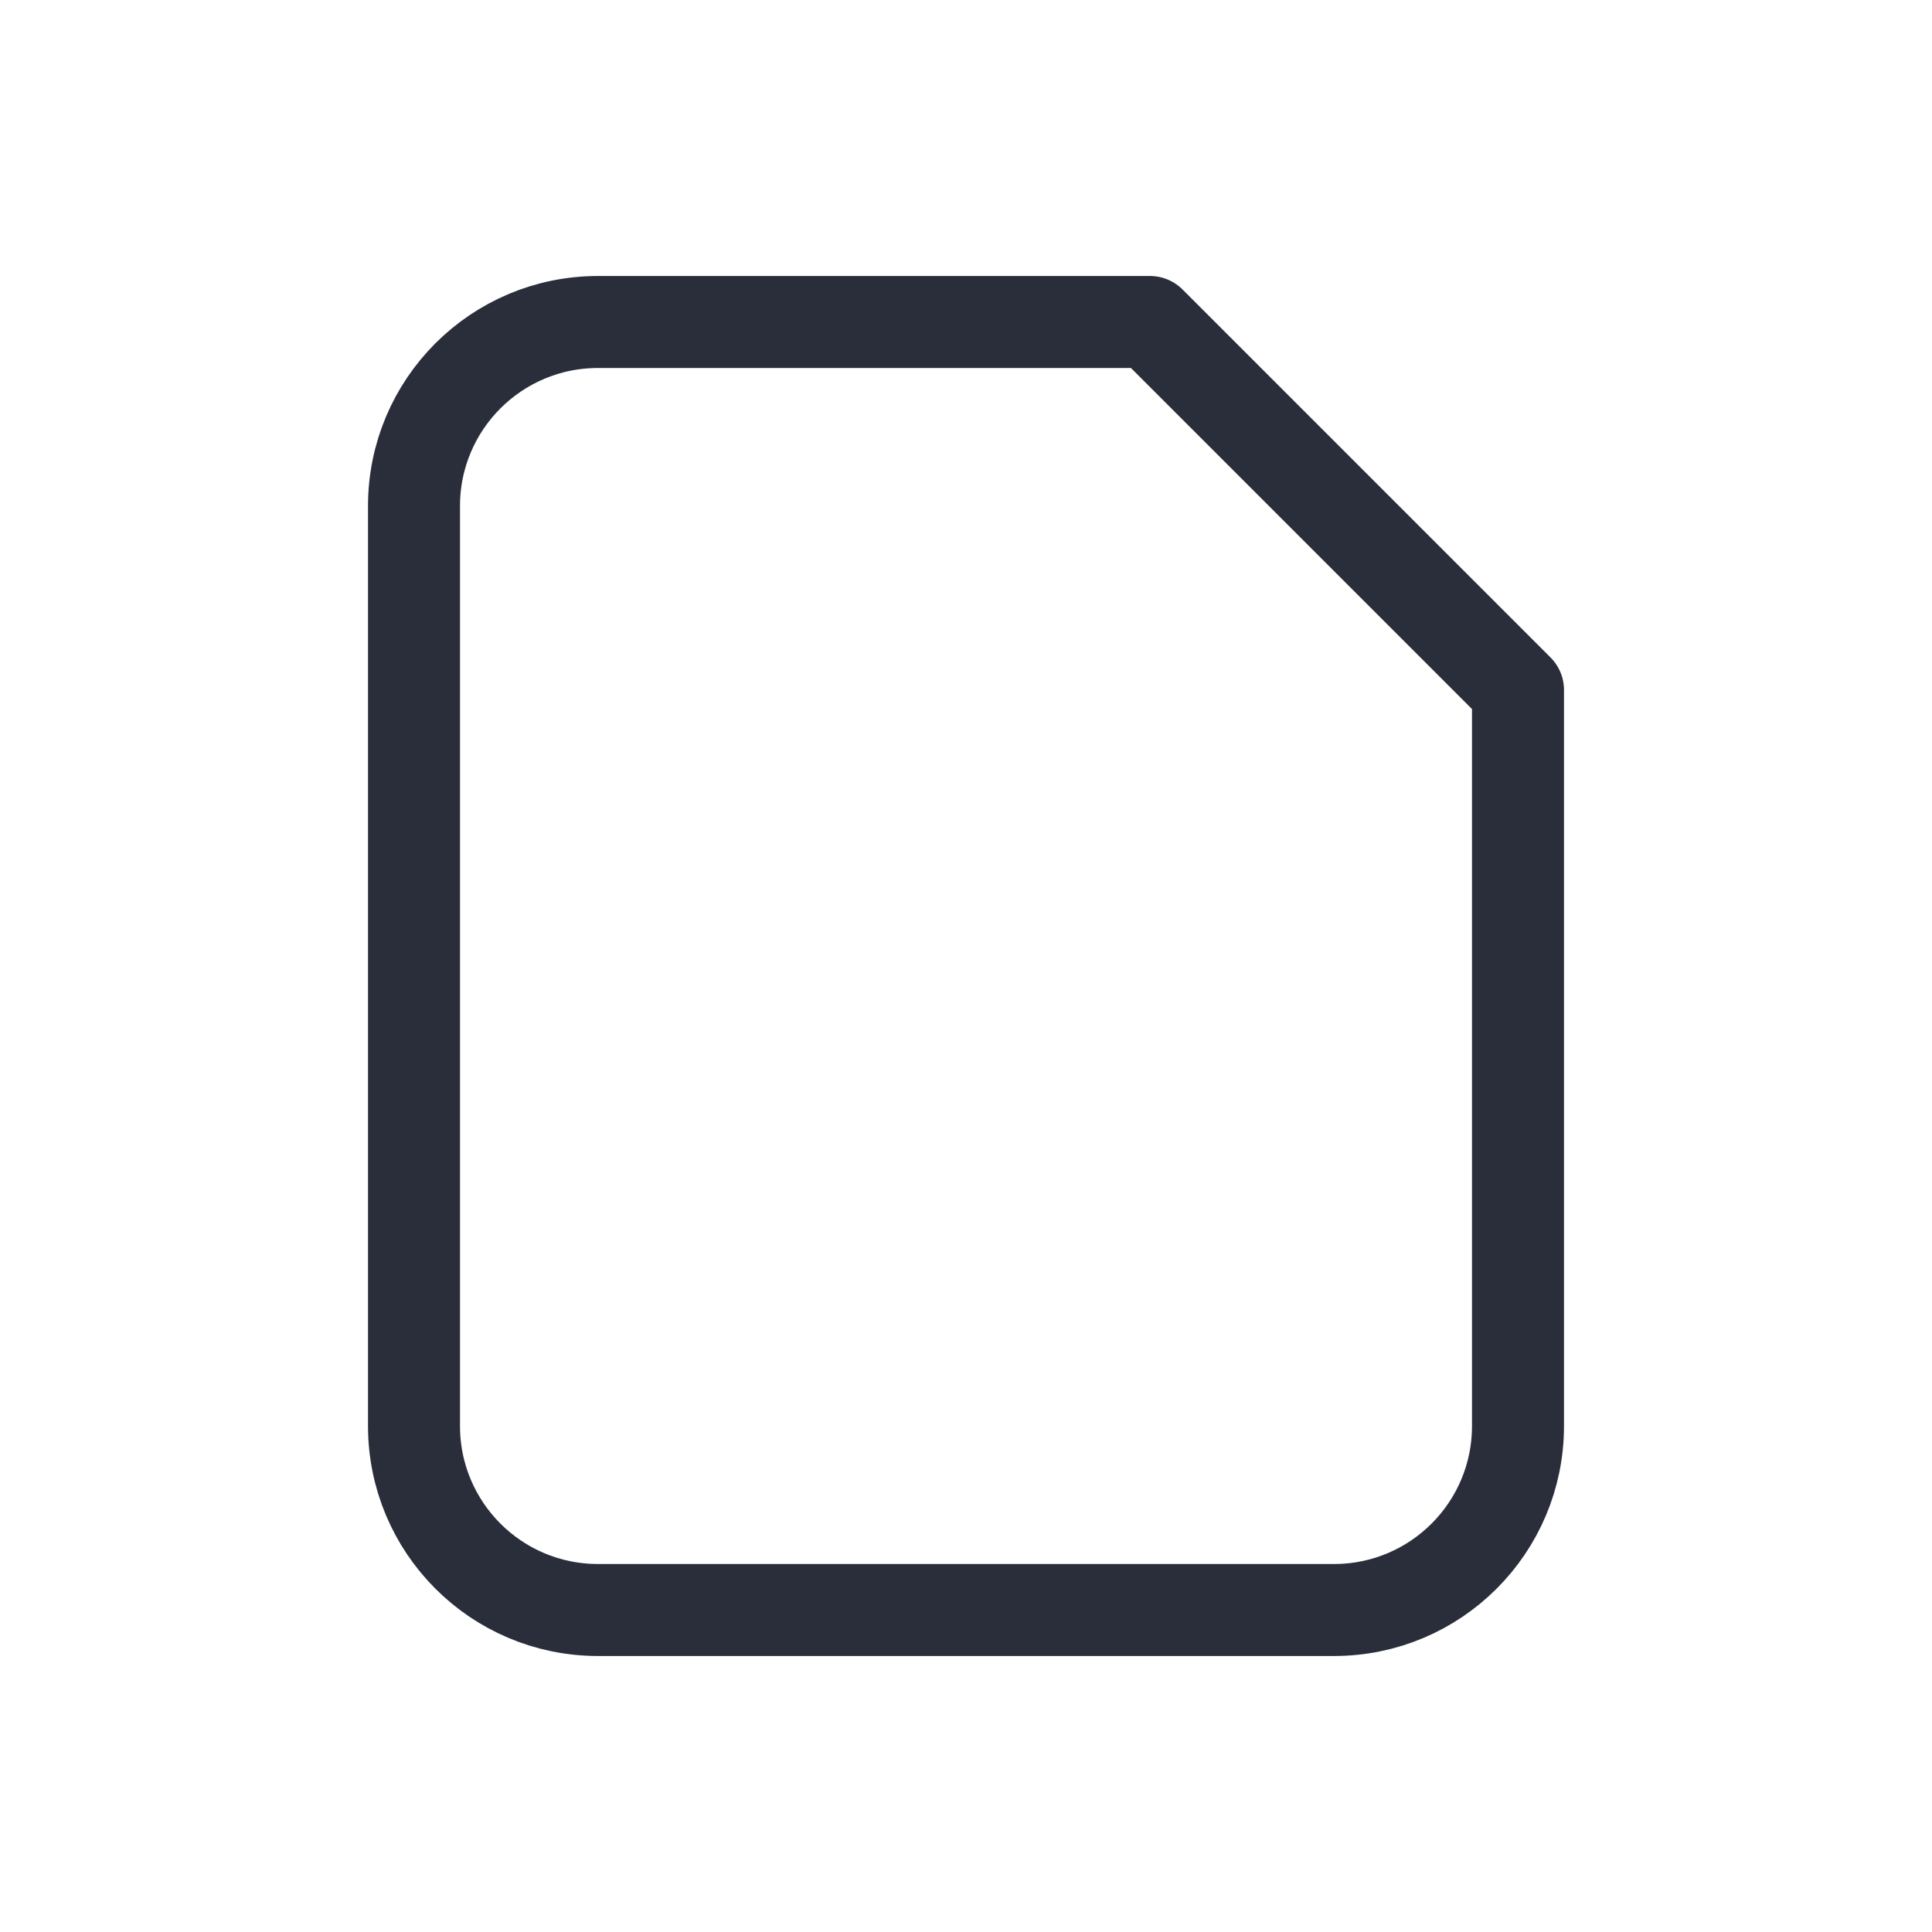 <svg height="21" viewBox="0 0 21 21" width="21" xmlns="http://www.w3.org/2000/svg">
    <path d="m12.5 12.5v-8l-4-4h-6c-1.105 0-2 .895-2 2v10c0 1.105.895 2 2 2h8c1.105 0 2-.895 2-2z"
          fill="none" stroke="#2a2e3b" stroke-linecap="round" stroke-linejoin="round" transform="translate(4 3)"/>
</svg>